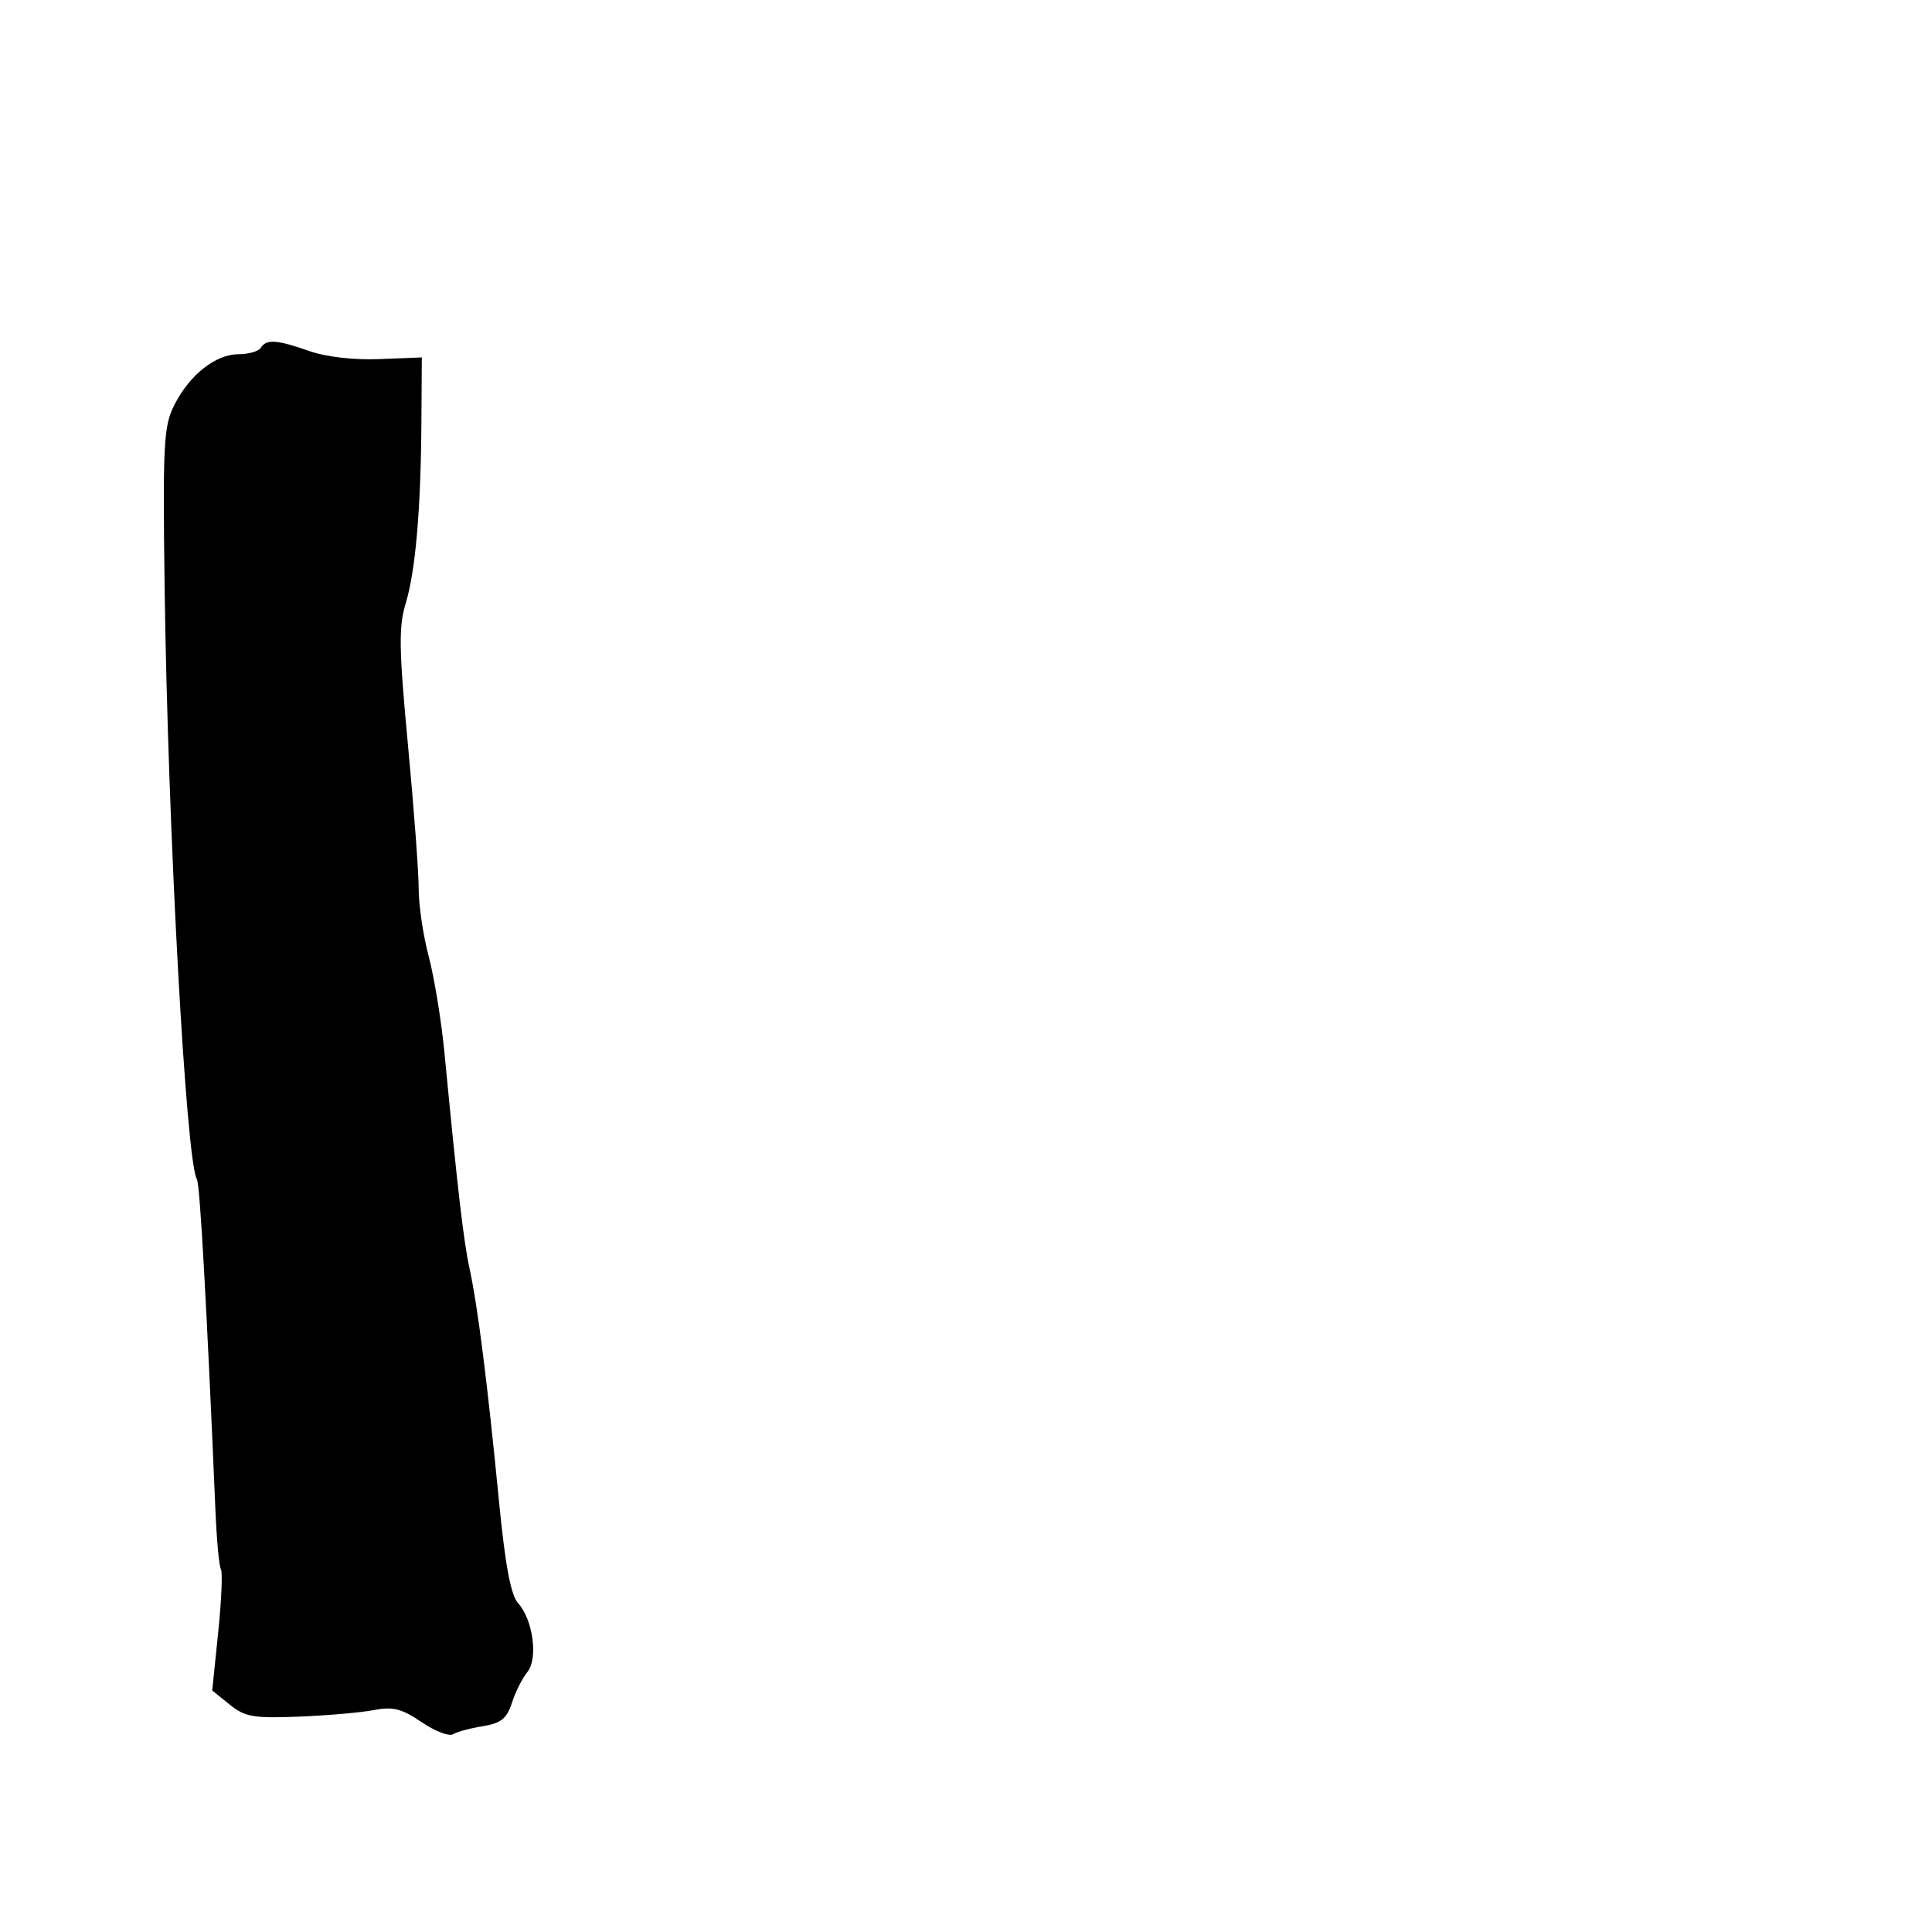 <svg xmlns="http://www.w3.org/2000/svg" width="300" height="300" viewBox="0 0 300 300" version="1.1">
	<path d="M 40.500 54 C 40.160 54.550, 38.619 55, 37.076 55 C 33.498 55, 29.459 58.174, 27.092 62.845 C 25.409 66.164, 25.269 68.749, 25.560 91 C 26.049 128.362, 28.882 180.382, 30.578 183.126 C 31.047 183.885, 32.104 202.811, 33.459 234.689 C 33.650 239.193, 34.031 243.243, 34.306 243.689 C 34.580 244.135, 34.388 248.550, 33.879 253.500 L 32.953 262.500 35.666 264.689 C 38.049 266.611, 39.360 266.839, 46.440 266.555 C 50.873 266.377, 56.114 265.919, 58.087 265.535 C 61.003 264.969, 62.380 265.318, 65.455 267.405 C 67.535 268.817, 69.731 269.666, 70.335 269.293 C 70.938 268.920, 73.022 268.357, 74.966 268.042 C 77.808 267.582, 78.696 266.866, 79.501 264.387 C 80.052 262.691, 81.123 260.557, 81.881 259.644 C 83.582 257.594, 82.778 251.517, 80.468 248.965 C 79.309 247.684, 78.455 243.116, 77.454 232.839 C 75.692 214.754, 74.173 202.761, 72.915 197 C 71.992 192.775, 71.077 184.911, 69.017 163.500 C 68.541 158.550, 67.442 151.818, 66.576 148.540 C 65.709 145.262, 65.006 140.537, 65.013 138.040 C 65.020 135.543, 64.273 125.513, 63.354 115.752 C 61.953 100.879, 61.892 97.314, 62.979 93.752 C 64.521 88.694, 65.348 79.183, 65.436 65.500 L 65.500 55.500 58.904 55.760 C 54.925 55.917, 50.609 55.421, 48.028 54.510 C 43.018 52.742, 41.347 52.629, 40.500 54" stroke="none" fill="black" fill-rule="evenodd"/>
</svg>